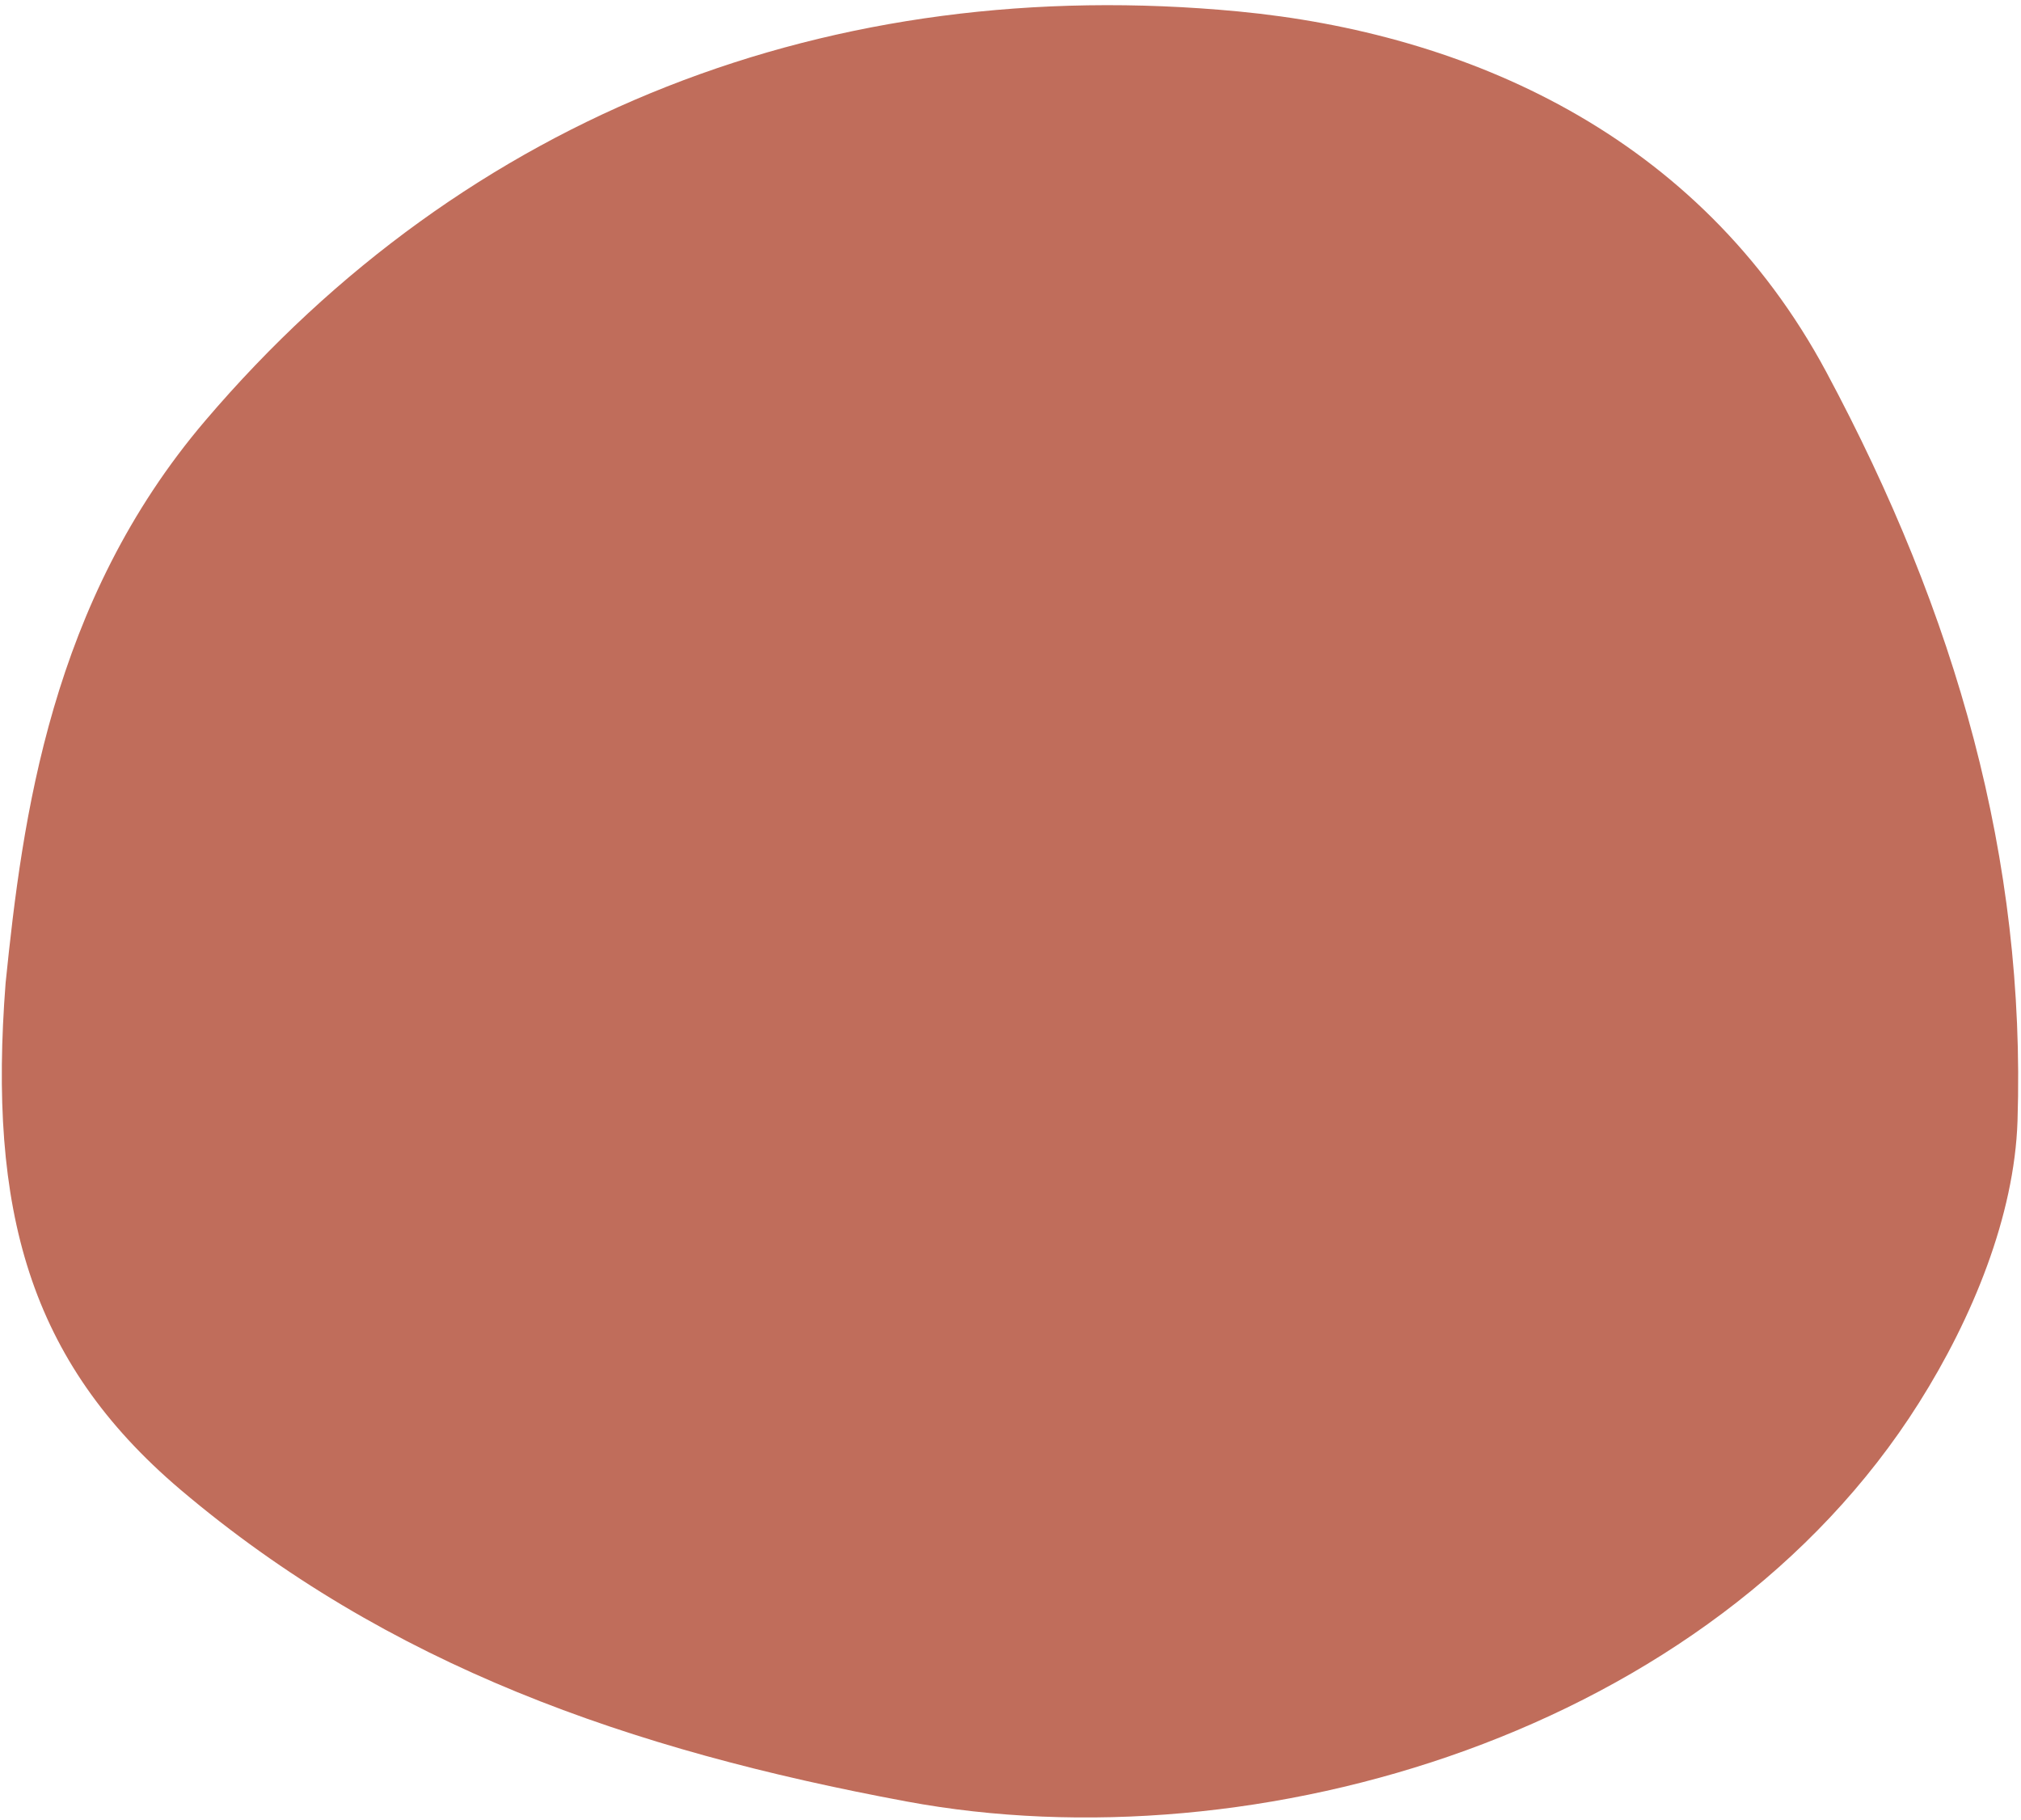 <svg width="251" height="226" viewBox="0 0 251 226" fill="none" xmlns="http://www.w3.org/2000/svg">
<path d="M0.696 122.062C2.787 101.573 6.297 74.755 25.496 52.231C57.91 14.175 103.212 -3.396 153.811 1.422C182 4.118 210.949 16.592 226.826 46.206C242.986 76.361 251.598 106.684 250.568 139.183C250.185 151.01 244.945 163.712 238.339 174.179C212.49 215.172 156.077 231.799 112.558 223.694C78.197 217.302 48.192 206.834 22.371 184.945C3.554 168.95 -1.478 150.226 0.696 122.062Z" fill="#C06D5B"/>
</svg>
